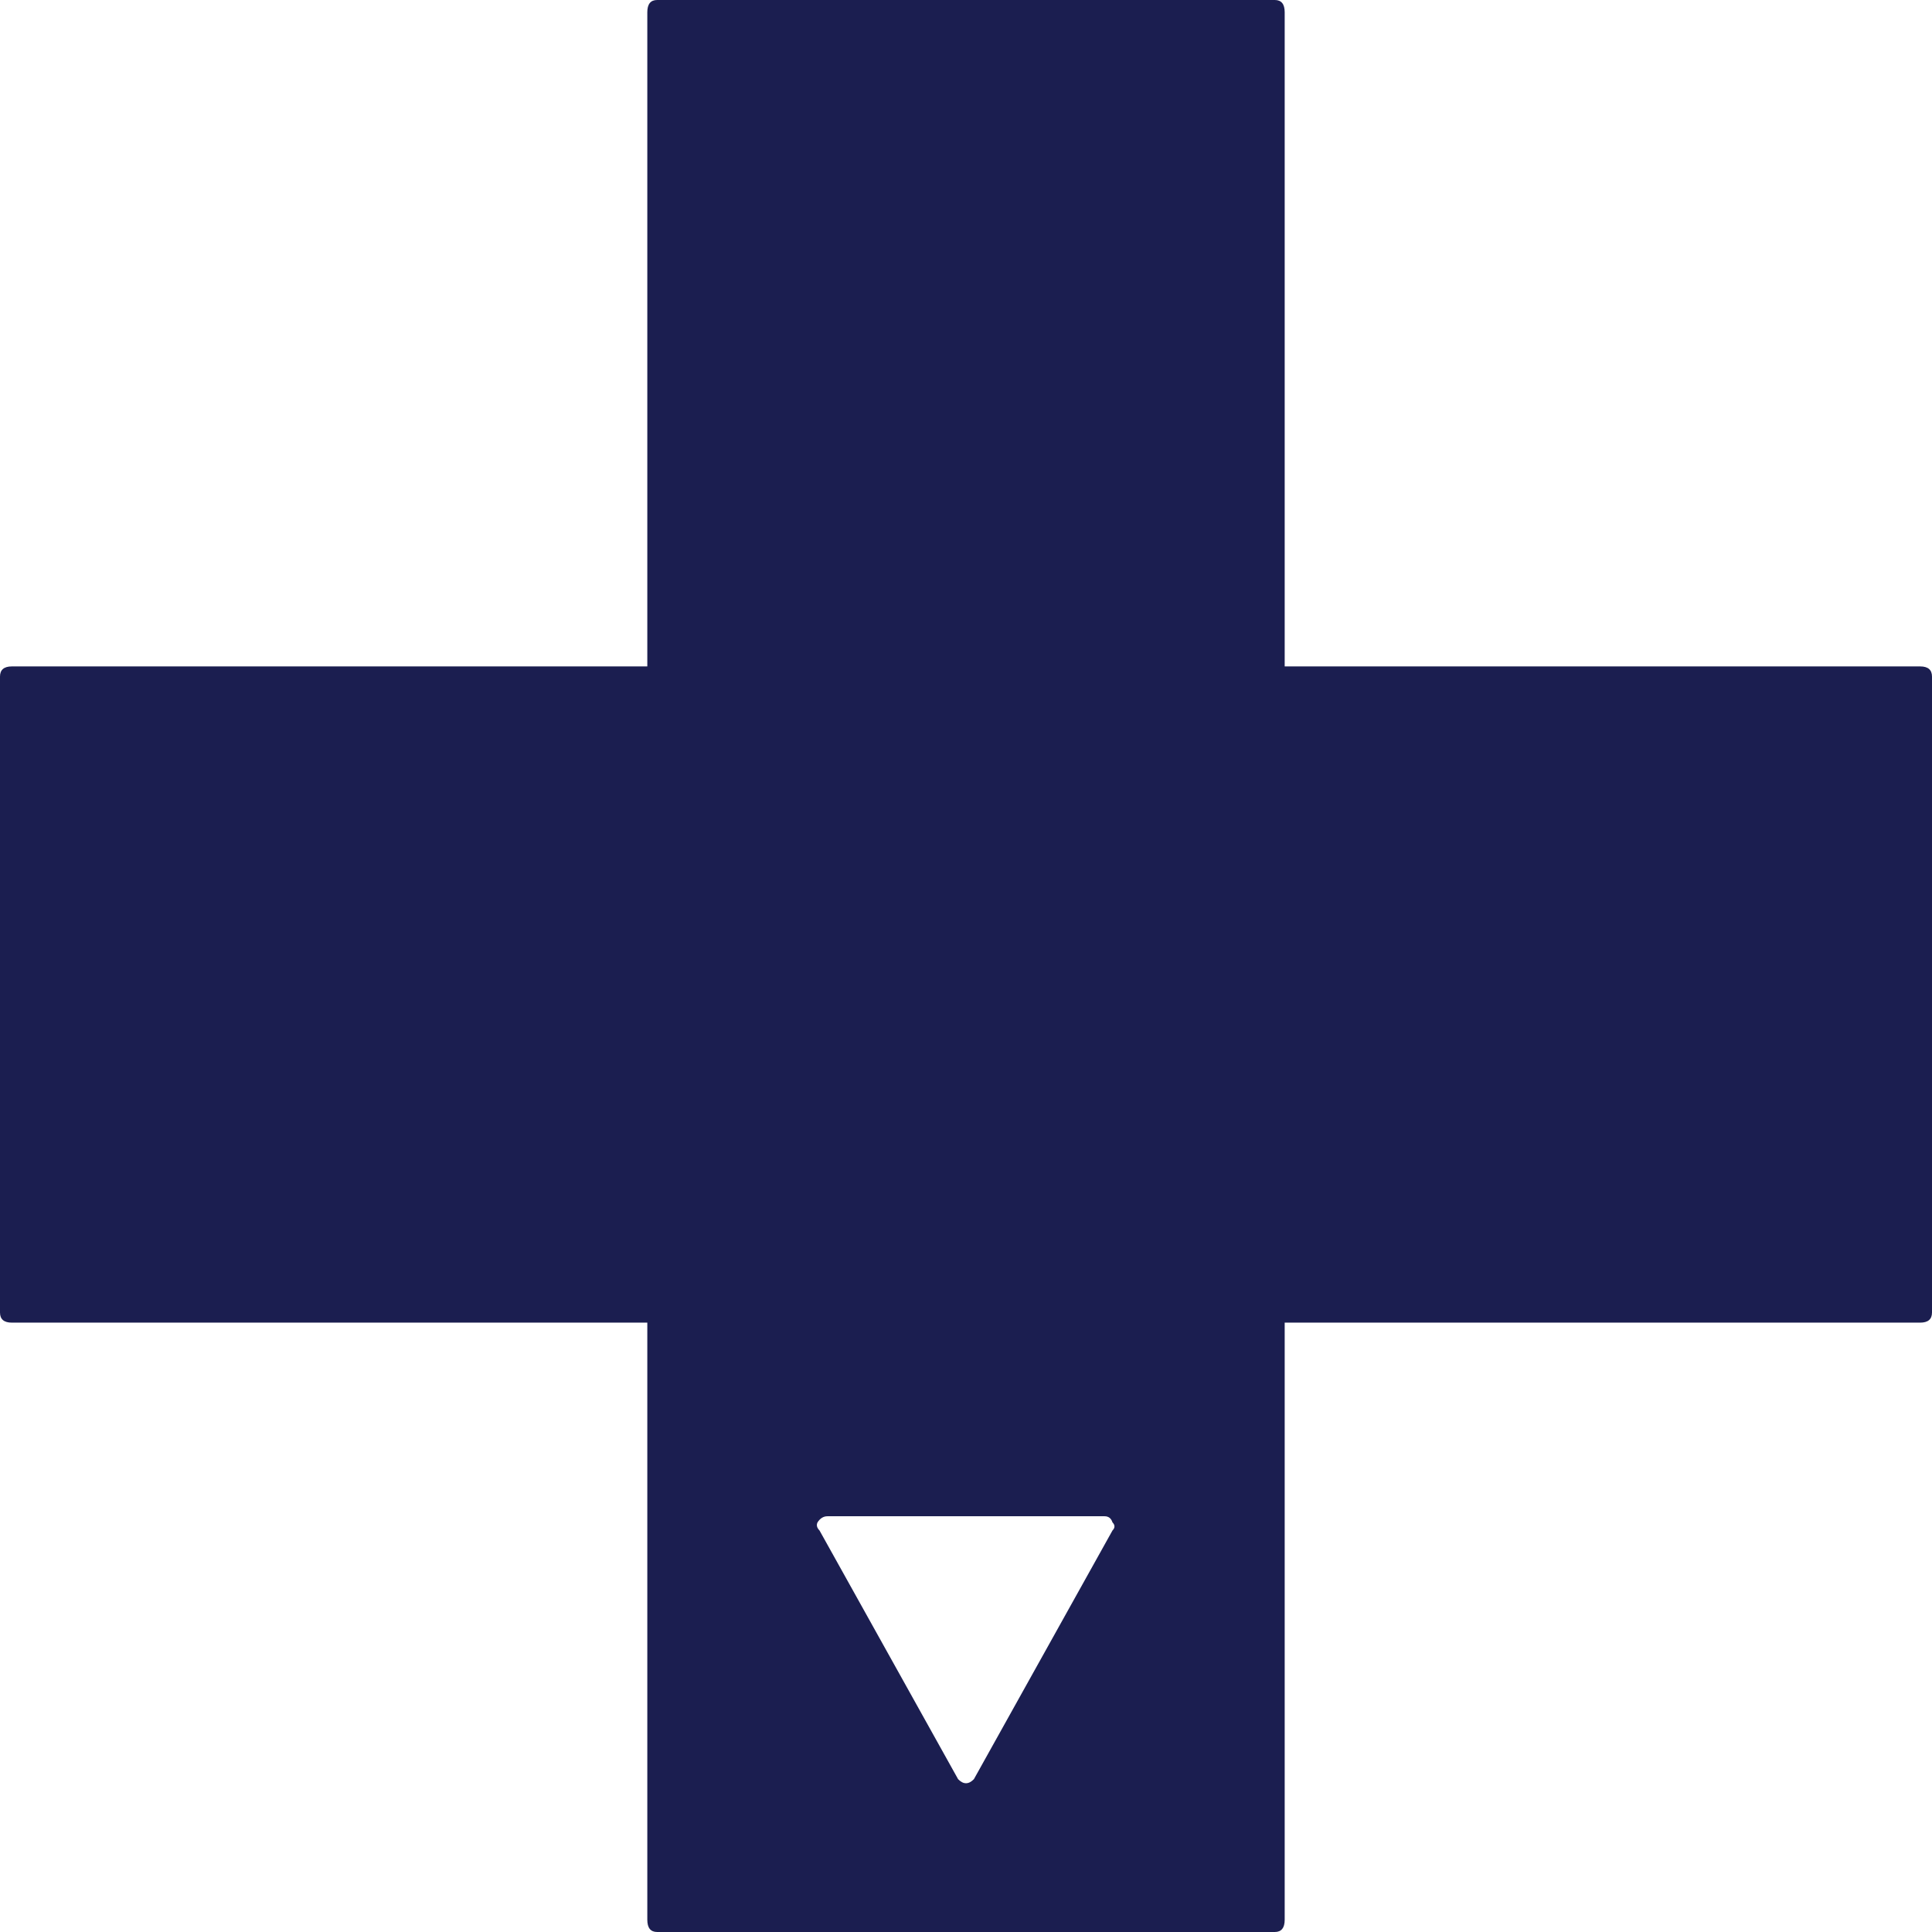 <svg width="64" height="64" viewBox="0 0 64 64" fill="none" xmlns="http://www.w3.org/2000/svg">
<path d="M42.557 0.405V22.076H63.607C63.869 22.076 64 22.189 64 22.413V43.477C64 43.702 63.869 43.814 63.607 43.814H42.557V63.595C42.557 63.865 42.448 64 42.23 64H21.77C21.552 64 21.443 63.865 21.443 63.595V43.814H0.393C0.131 43.814 0 43.702 0 43.477V22.413C0 22.189 0.131 22.076 0.393 22.076H21.443V0.405C21.443 0.135 21.552 0 21.77 0H42.23C42.448 0 42.557 0.135 42.557 0.405ZM32.262 58.937L36.852 50.7C36.94 50.61 36.94 50.52 36.852 50.43C36.809 50.295 36.721 50.228 36.59 50.228H27.41C27.279 50.228 27.169 50.295 27.082 50.43C27.038 50.52 27.06 50.61 27.148 50.7L31.738 58.937C31.913 59.117 32.087 59.117 32.262 58.937Z" fill="#1B1E50"/>
</svg>
